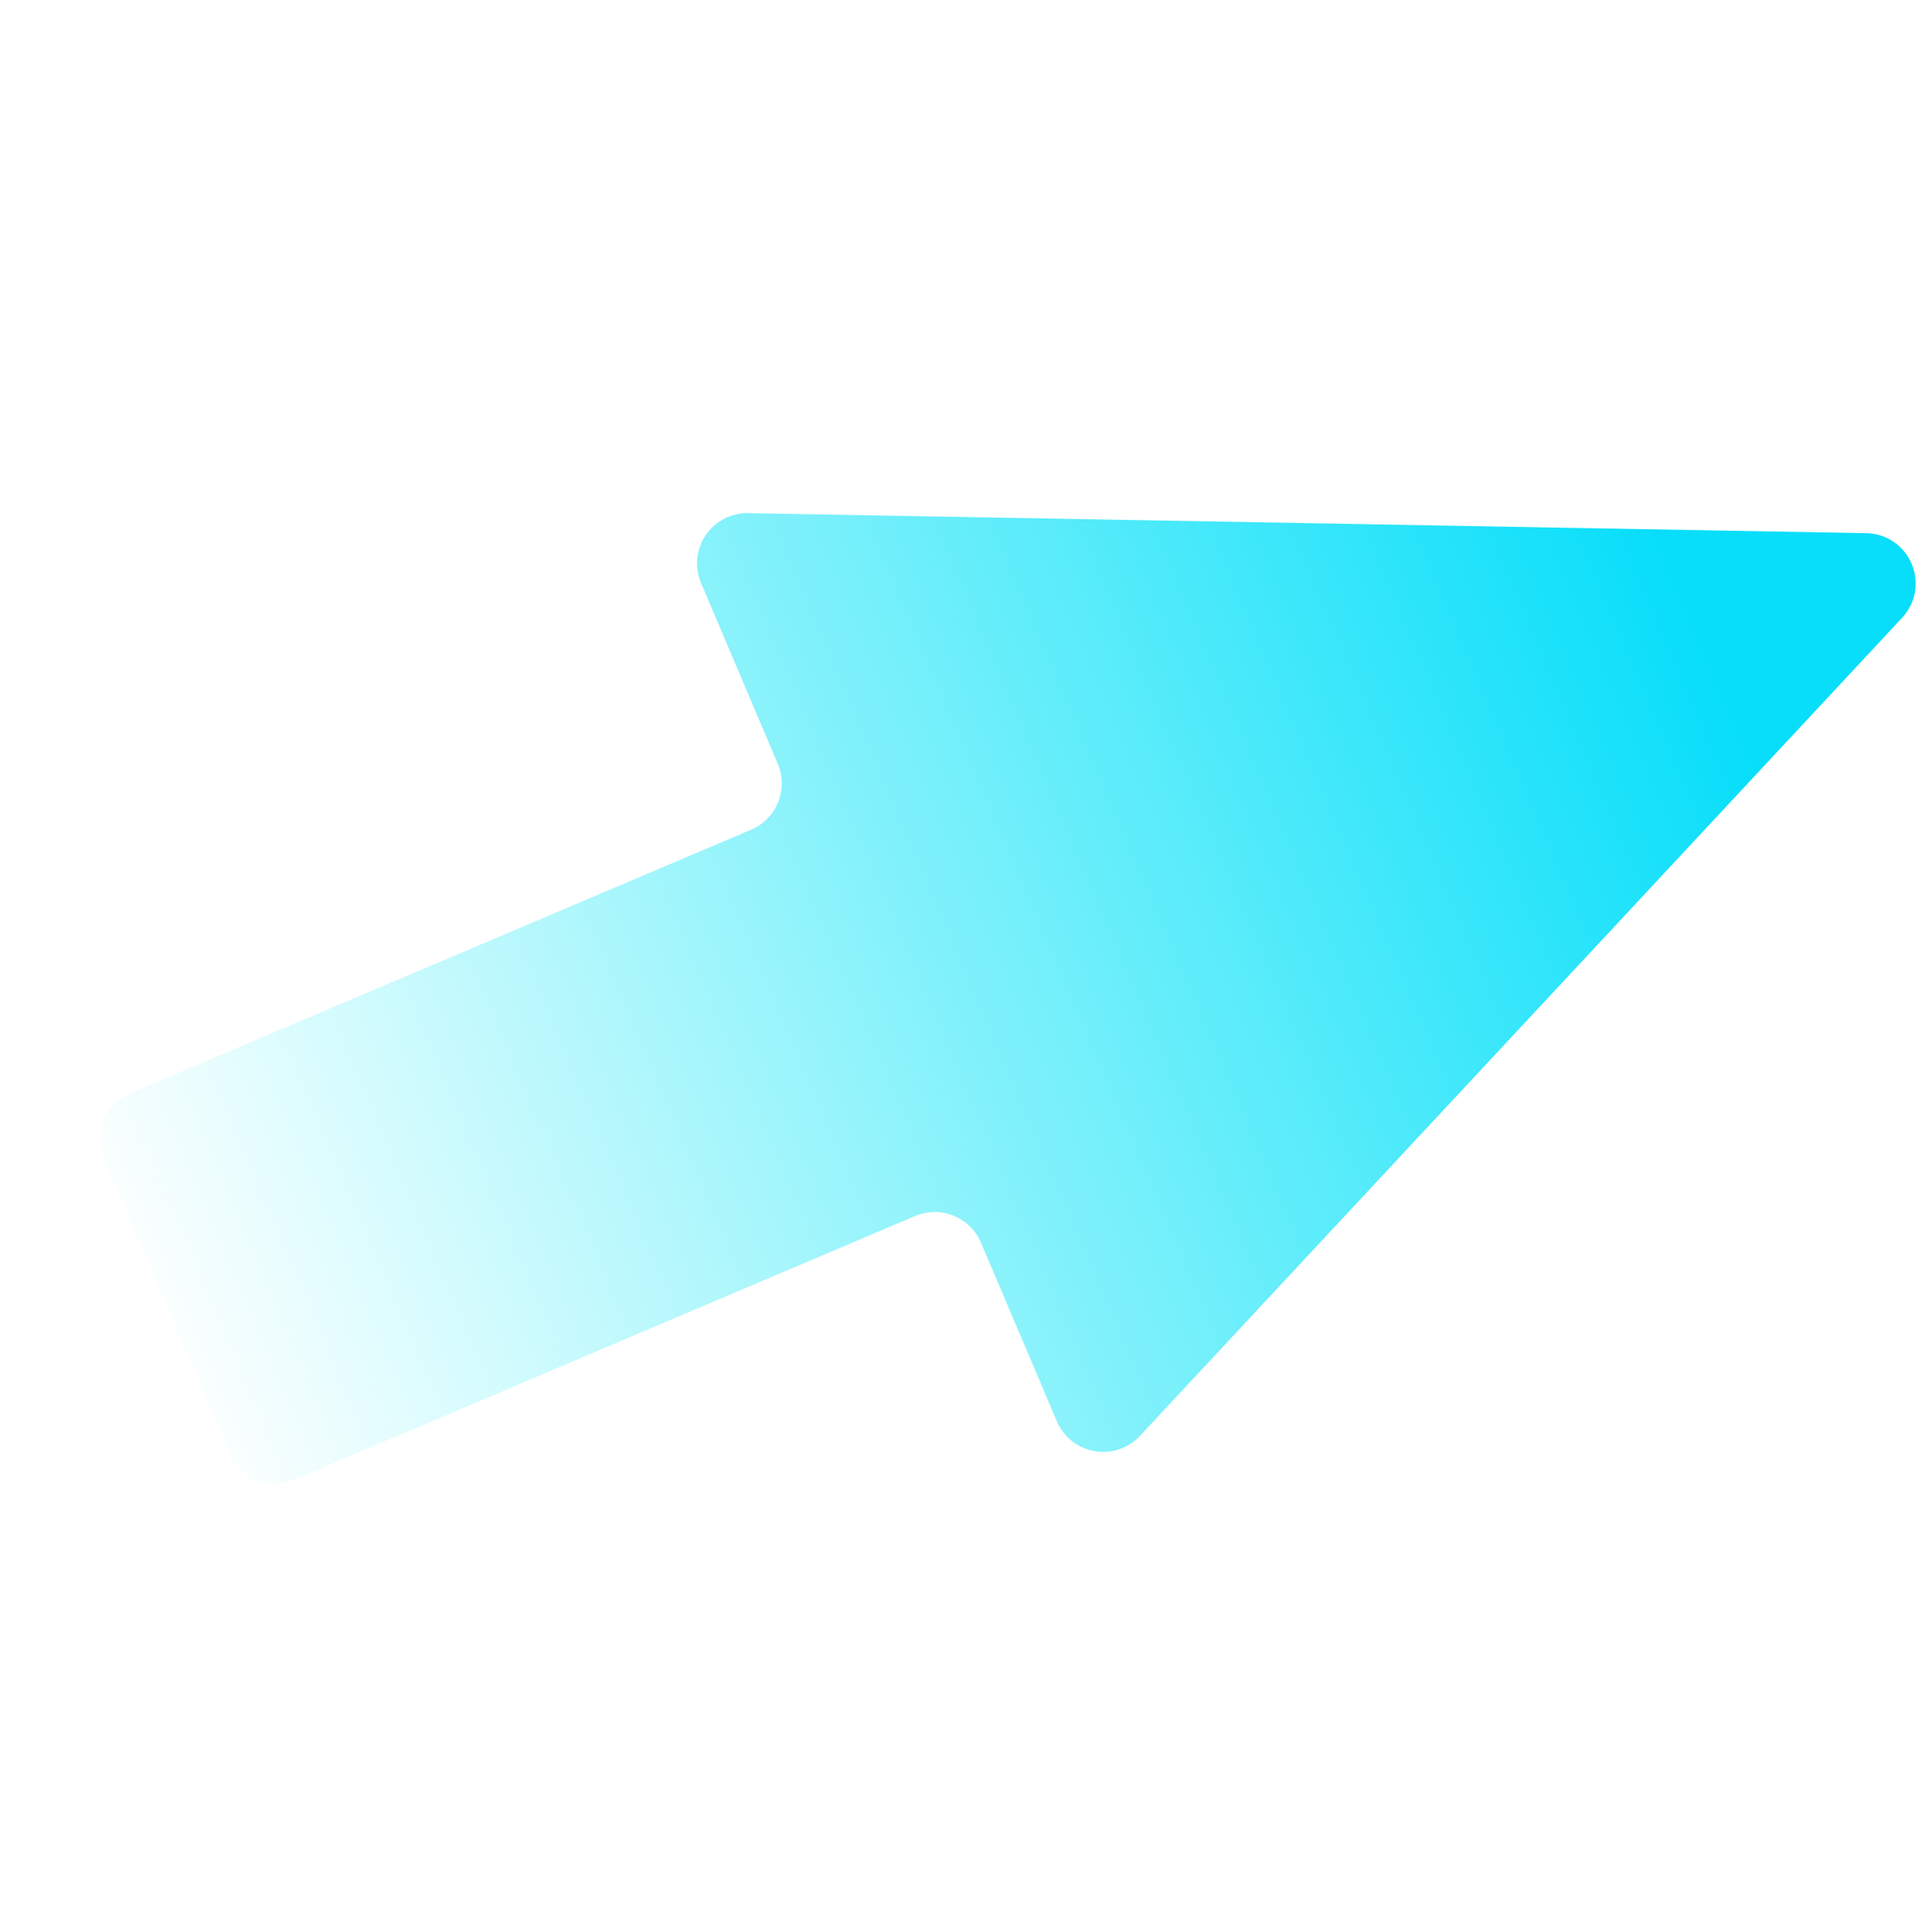 <svg xmlns="http://www.w3.org/2000/svg" xmlns:xlink="http://www.w3.org/1999/xlink" width="49.898" height="49.922" viewBox="0 0 49.898 49.922"><defs><style>.a{fill:url(#a);}</style><linearGradient id="a" x1="0.14" y1="0.083" x2="0.965" y2="0.899" gradientUnits="objectBoundingBox"><stop offset="0" stop-color="#08defa"/><stop offset="1" stop-color="#09ebf4" stop-opacity="0"/></linearGradient></defs><path class="a" d="M28.749,10.433,1.767.089A1.3,1.3,0,0,0,.089,1.767L10.433,28.749a1.3,1.3,0,0,0,2.132.453l3.587-3.587a1.3,1.3,0,0,1,1.837,0L30.311,37.938a1.3,1.3,0,0,0,1.837,0l5.833-5.833a1.3,1.3,0,0,0,0-1.837L25.657,17.948a1.3,1.3,0,0,1,0-1.837L29.2,12.565A1.3,1.3,0,0,0,28.749,10.433Z" transform="translate(49.898 14.354) rotate(112)"/></svg>